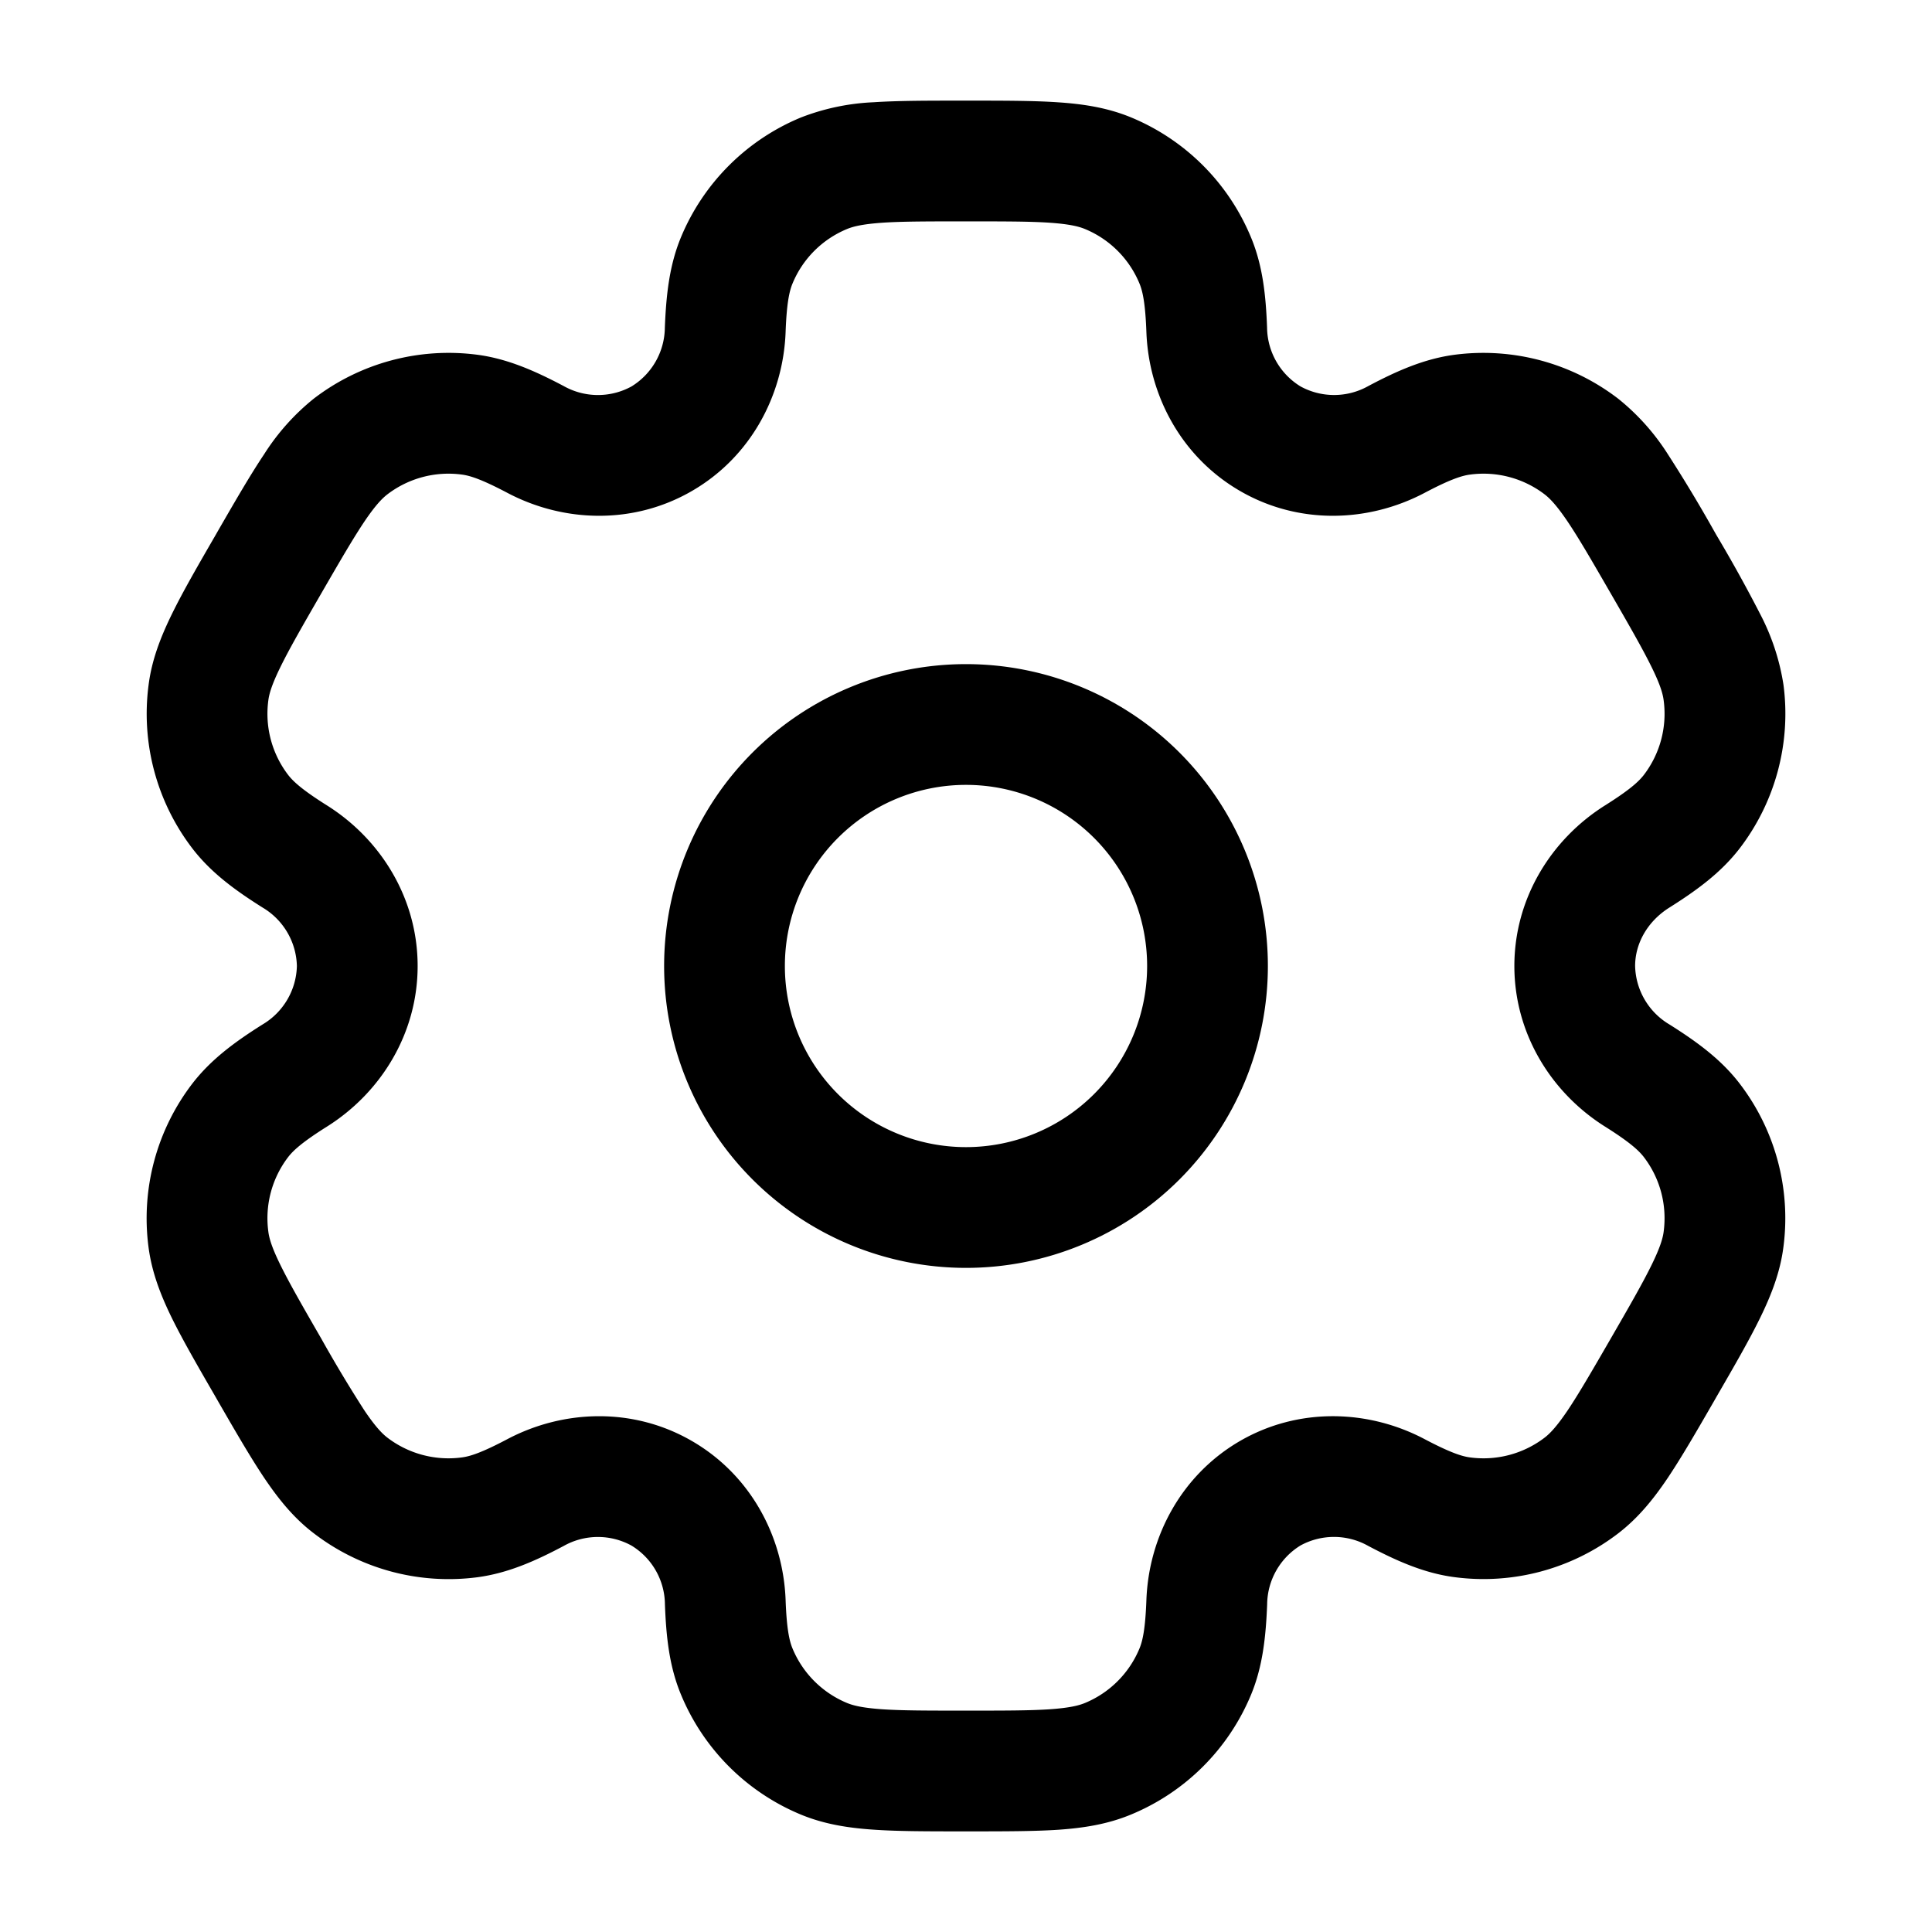 <svg xmlns="http://www.w3.org/2000/svg" width="1em" height="1em" viewBox="0 0 24 24"><g fill="currentColor" fill-rule="evenodd" clip-rule="evenodd"><path d="M12 8.25a3.75 3.75 0 1 0 0 7.5a3.75 3.75 0 0 0 0-7.5M9.75 12a2.25 2.25 0 1 1 4.5 0a2.25 2.25 0 0 1-4.5 0"/><path d="M11.975 1.25c-.445 0-.816 0-1.12.02a2.823 2.823 0 0 0-.907.19a2.75 2.75 0 0 0-1.489 1.488c-.145.35-.184.72-.2 1.122a.868.868 0 0 1-.415.731a.868.868 0 0 1-.841-.005c-.356-.188-.696-.339-1.072-.389a2.75 2.75 0 0 0-2.033.545a2.83 2.83 0 0 0-.617.691c-.17.254-.356.575-.578.96l-.025.044c-.223.385-.408.706-.542.98c-.14.286-.25.568-.29.88a2.75 2.75 0 0 0 .544 2.033c.231.301.532.52.872.734a.868.868 0 0 1 .426.726a.868.868 0 0 1-.426.726c-.34.214-.64.433-.872.734a2.75 2.75 0 0 0-.545 2.033c.041.312.15.594.29.88c.135.274.32.595.543.98l.025.044c.222.385.408.706.578.96c.177.263.367.5.617.69a2.75 2.75 0 0 0 2.033.546c.376-.05.716-.2 1.072-.389a.867.867 0 0 1 .84-.005a.863.863 0 0 1 .417.731c.015.402.054.772.2 1.122a2.75 2.75 0 0 0 1.488 1.489c.29.12.59.167.907.188c.304.021.675.021 1.12.021h.05c.445 0 .816 0 1.12-.02c.318-.022.617-.069.907-.19a2.75 2.75 0 0 0 1.489-1.488c.145-.35.184-.72.2-1.122a.868.868 0 0 1 .415-.732a.868.868 0 0 1 .841.006c.356.188.696.339 1.072.388a2.75 2.75 0 0 0 2.033-.544c.25-.192.44-.428.617-.691c.17-.254.356-.575.578-.96l.025-.044c.223-.385.408-.706.542-.98c.14-.286.25-.569.29-.88a2.75 2.75 0 0 0-.544-2.033c-.231-.301-.532-.52-.872-.734a.868.868 0 0 1-.426-.726c0-.278.152-.554.426-.726c.34-.214.64-.433.872-.734a2.75 2.75 0 0 0 .545-2.033a2.826 2.826 0 0 0-.29-.88a17.9 17.9 0 0 0-.543-.98l-.025-.044a18.028 18.028 0 0 0-.578-.96a2.823 2.823 0 0 0-.617-.69a2.75 2.75 0 0 0-2.033-.546c-.376.05-.716.2-1.072.389a.868.868 0 0 1-.84.005a.868.868 0 0 1-.417-.731c-.015-.402-.054-.772-.2-1.122a2.75 2.75 0 0 0-1.488-1.489c-.29-.12-.59-.167-.907-.188c-.304-.021-.675-.021-1.12-.021zm-1.453 1.595c.077-.032.194-.061.435-.078c.247-.017.567-.017 1.043-.017s.796 0 1.043.017c.241.017.358.046.435.078c.307.127.55.37.677.677c.04.096.073.247.086.604c.03.792.439 1.555 1.165 1.974c.726.42 1.591.392 2.292.022c.316-.167.463-.214.567-.227a1.25 1.25 0 0 1 .924.247c.066.051.15.138.285.338c.139.206.299.483.537.895c.238.412.397.69.506.912c.107.217.14.333.15.416a1.25 1.25 0 0 1-.247.924c-.064.083-.178.187-.48.377c-.672.422-1.128 1.158-1.128 1.996c0 .838.456 1.574 1.128 1.996c.302.19.416.294.48.377c.202.263.29.595.247.924c-.01.083-.044.2-.15.416c-.109.223-.268.5-.506.912c-.238.412-.399.689-.537.895c-.135.2-.219.287-.285.338a1.25 1.25 0 0 1-.924.247c-.104-.013-.25-.06-.567-.227c-.7-.37-1.566-.398-2.292.021c-.726.42-1.135 1.183-1.165 1.975c-.013.357-.046.508-.086.604a1.25 1.25 0 0 1-.677.677c-.077.032-.194.061-.435.078c-.247.017-.567.017-1.043.017s-.796 0-1.043-.017c-.241-.017-.358-.046-.435-.078a1.25 1.25 0 0 1-.677-.677c-.04-.096-.073-.247-.086-.604c-.03-.792-.439-1.555-1.165-1.974c-.726-.42-1.591-.392-2.292-.022c-.316.167-.463.214-.567.227a1.25 1.25 0 0 1-.924-.247c-.066-.051-.15-.138-.285-.338a17.055 17.055 0 0 1-.537-.895c-.238-.412-.397-.69-.506-.912c-.107-.217-.14-.333-.15-.416a1.25 1.25 0 0 1 .247-.924c.064-.083.178-.187.48-.377c.672-.422 1.128-1.158 1.128-1.996c0-.838-.456-1.574-1.128-1.996c-.302-.19-.416-.294-.48-.377a1.25 1.25 0 0 1-.247-.924c.01-.083.044-.2.15-.416c.109-.223.268-.5.506-.912c.238-.412.399-.689.537-.895c.135-.2.219-.287.285-.338a1.25 1.25 0 0 1 .924-.247c.104.013.25.06.567.227c.7.37 1.566.398 2.292-.022c.726-.419 1.135-1.182 1.165-1.974c.013-.357.046-.508.086-.604c.127-.307.37-.55.677-.677"/></g></svg>